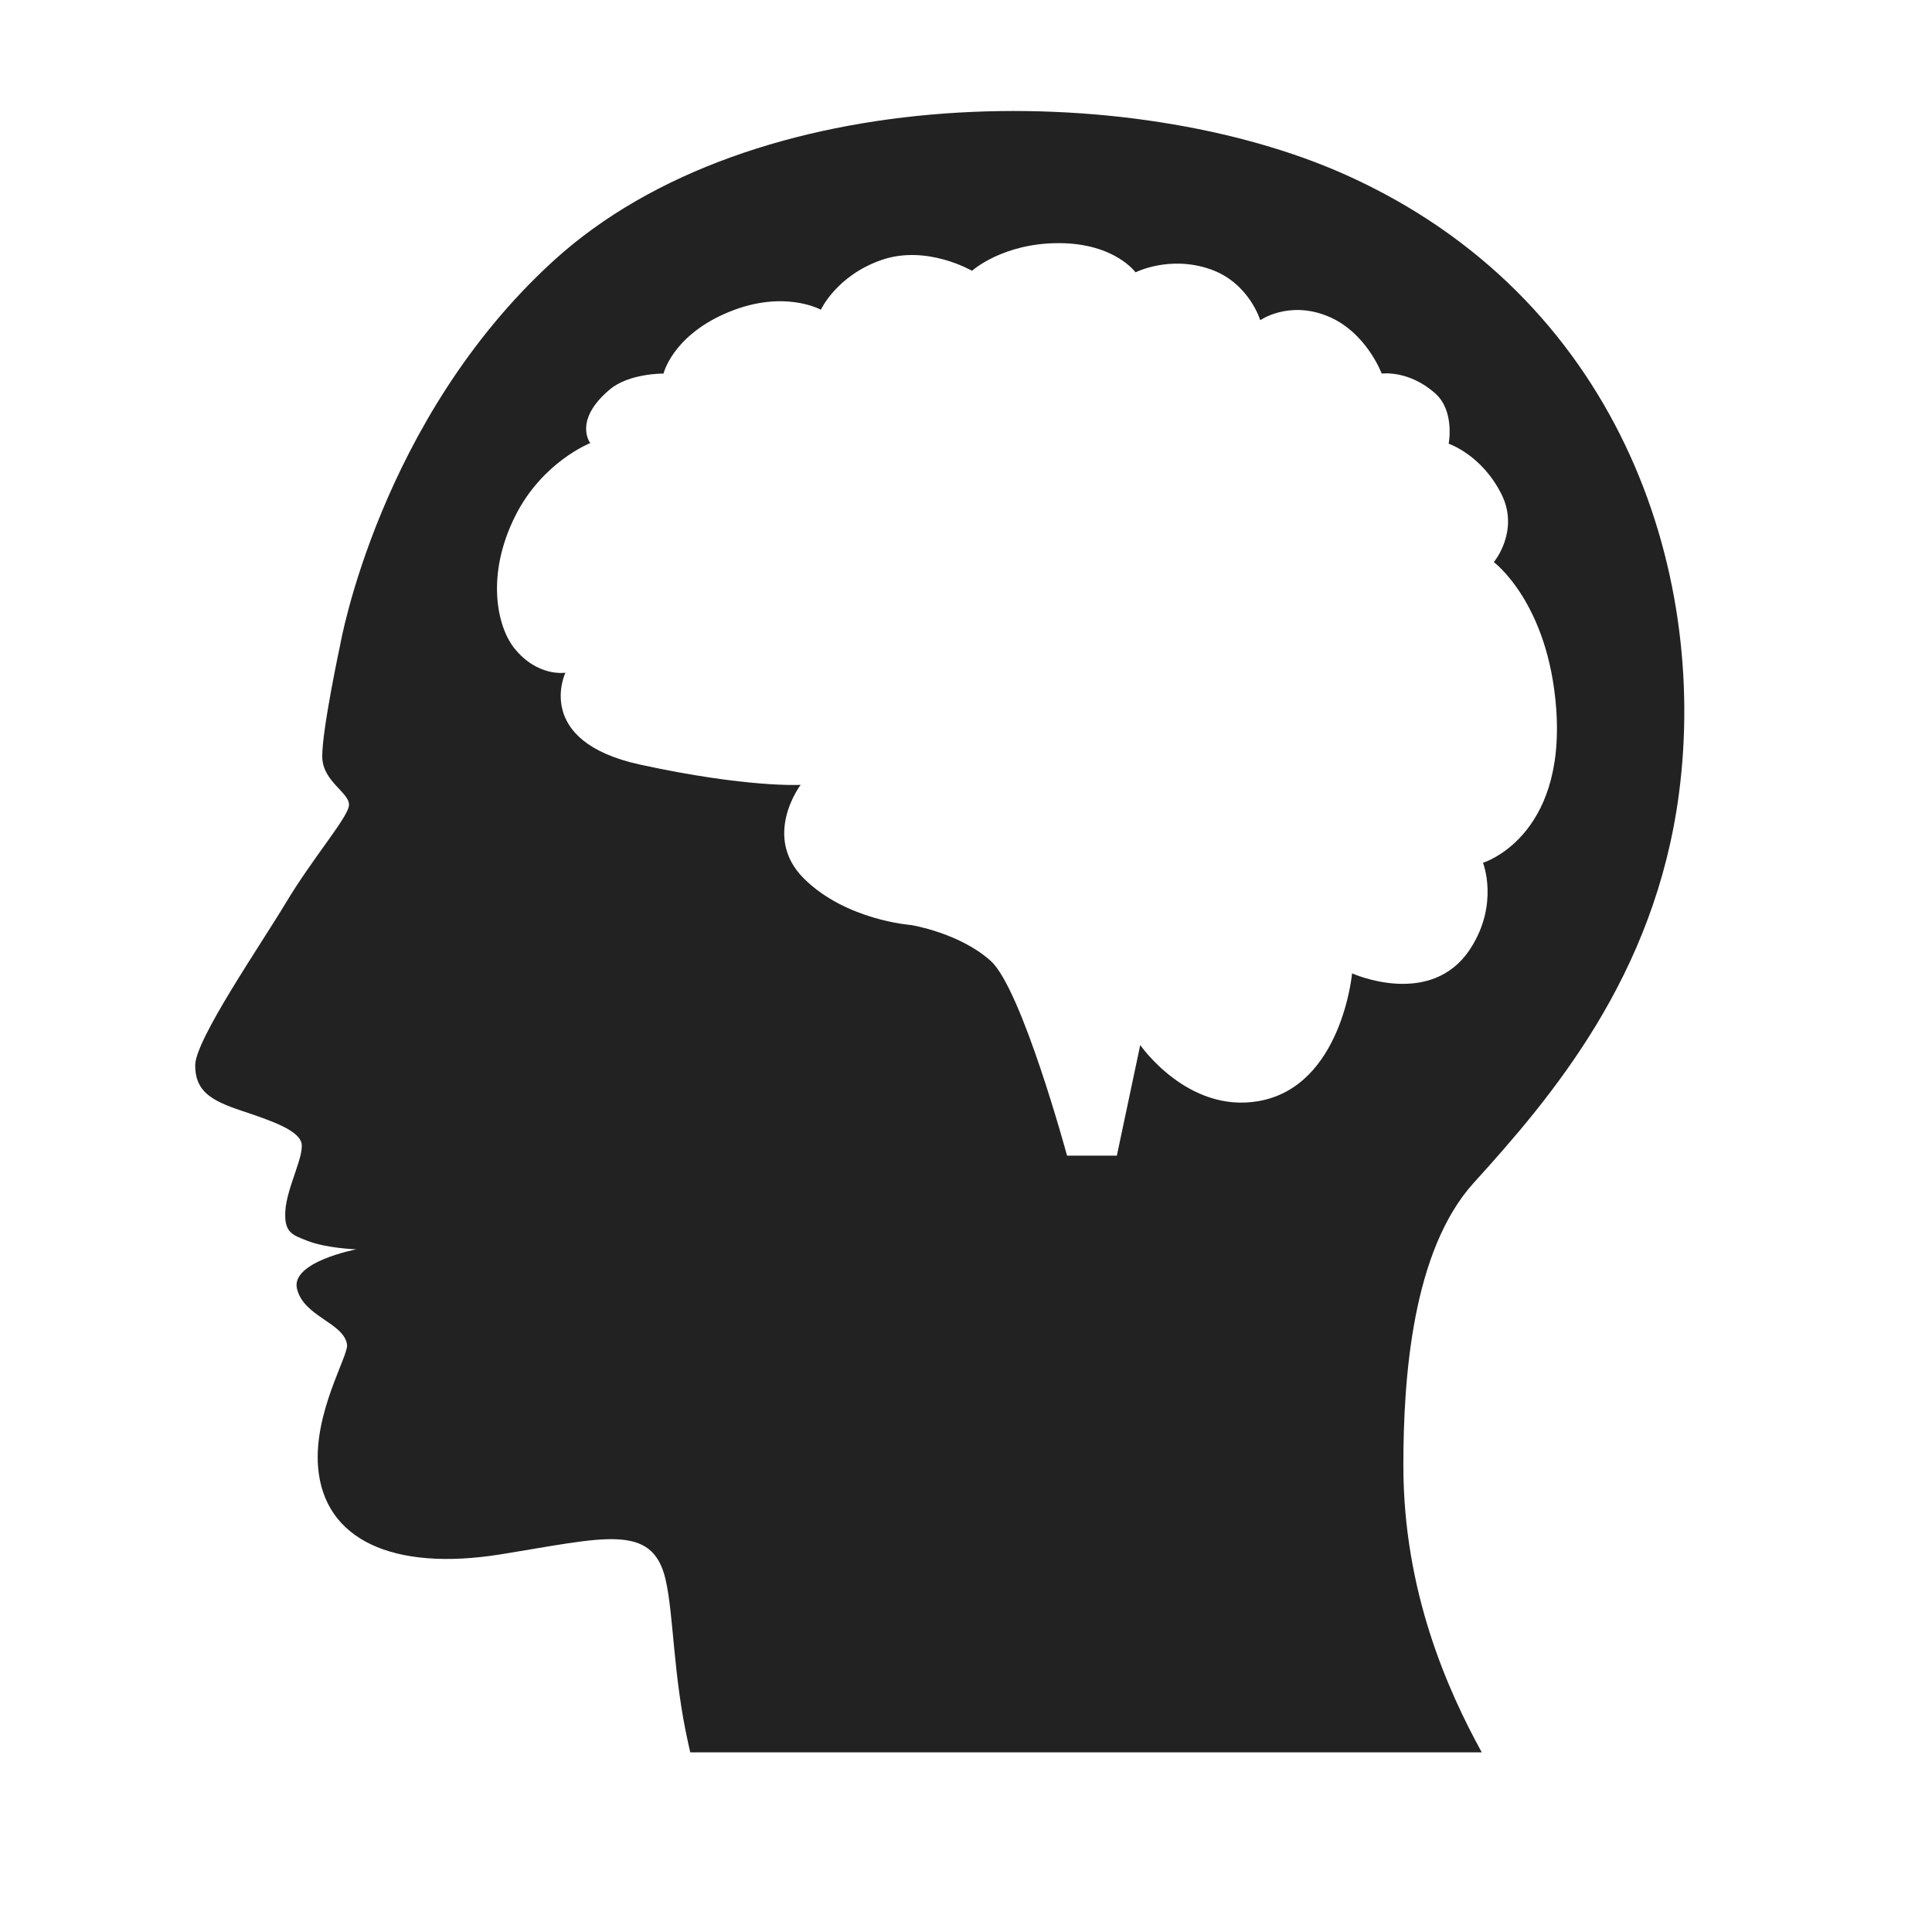 <?xml version="1.0" encoding="utf-8"?>
<!-- Generator: Adobe Illustrator 15.1.0, SVG Export Plug-In . SVG Version: 6.00 Build 0)  -->
<!DOCTYPE svg PUBLIC "-//W3C//DTD SVG 1.1//EN" "http://www.w3.org/Graphics/SVG/1.1/DTD/svg11.dtd">
<svg version="1.1" id="Layer_1" xmlns="http://www.w3.org/2000/svg" xmlns:xlink="http://www.w3.org/1999/xlink" x="0px" y="0px"
	 width="100px" height="100px" viewBox="0 0 100 100" enable-background="new 0 0 100 100" xml:space="preserve">
<g id="Isolation_Mode">
	<path fill="#222222" d="M86.9,41.098c1.547-11.713-3.205-25.748-17.238-32.045C58.566,4.073,38.98,4.081,28.65,13.498
		c-9.01,8.215-11.041,19.874-11.041,19.874s-0.93,4.332-0.93,5.77c0,1.375,1.548,1.916,1.371,2.622
		c-0.177,0.706-1.911,2.728-3.236,4.936c-1.324,2.209-4.711,7.116-4.711,8.442c0,1.323,0.793,1.813,2.383,2.344
		c1.59,0.529,2.827,0.972,3.092,1.591c0.264,0.616-0.757,2.384-0.812,3.644c-0.047,1.073,0.346,1.193,1.151,1.506
		c0.998,0.39,2.53,0.438,2.53,0.438s-3.413,0.646-3.074,2.043c0.351,1.45,2.407,1.745,2.59,2.88c0.091,0.573-1.738,3.51-1.498,6.366
		c0.314,3.729,3.847,5.397,9.447,4.499c5.338-0.855,7.849-1.654,8.536,1.291c0.431,1.854,0.386,4.979,1.18,8.514
		c0.033,0.143,0.067,0.293,0.099,0.442h40.968c-1.754-3.194-4.057-8.319-4.057-14.841c0-4.475,0.444-11.116,3.653-14.648
		C80.314,56.779,85.657,50.509,86.9,41.098z M69.984,50.381c0,0-0.535,5.859-4.838,6.612c-3.684,0.646-6.127-2.902-6.127-2.902
		l-1.211,5.724H55.23c0,0-2.338-8.627-3.951-10.079s-4.113-1.855-4.113-1.855s-3.386-0.242-5.564-2.417
		c-2.177-2.179-0.161-4.84-0.161-4.84s-2.742,0.162-8.306-1.047c-5.563-1.21-3.87-4.758-3.87-4.758s-1.452,0.243-2.661-1.29
		c-0.859-1.089-1.485-3.752,0.081-6.854c1.404-2.777,3.868-3.742,3.868-3.742s-0.912-1.158,1.012-2.776
		c1.005-0.845,2.779-0.82,2.779-0.82s0.434-1.862,3.105-3.069c3.026-1.367,5.039-0.236,5.039-0.236s0.809-1.771,3.147-2.578
		c2.339-0.806,4.674,0.562,4.674,0.562s1.582-1.431,4.486-1.431c2.9,0,3.98,1.512,3.98,1.512s1.75-0.898,3.871-0.162
		c2.004,0.697,2.584,2.64,2.584,2.64s1.449-1.027,3.463-0.221c2.018,0.807,2.824,2.984,2.824,2.984s1.39-0.204,2.771,1.024
		c1.026,0.912,0.694,2.604,0.694,2.604s1.711,0.568,2.734,2.615c0.951,1.905-0.396,3.514-0.396,3.514s2.822,2.096,3.228,7.579
		c0.491,6.689-3.79,7.983-3.79,7.983s0.848,2.123-0.645,4.435C74.085,52.236,69.984,50.381,69.984,50.381z"/>
</g>
</svg>
